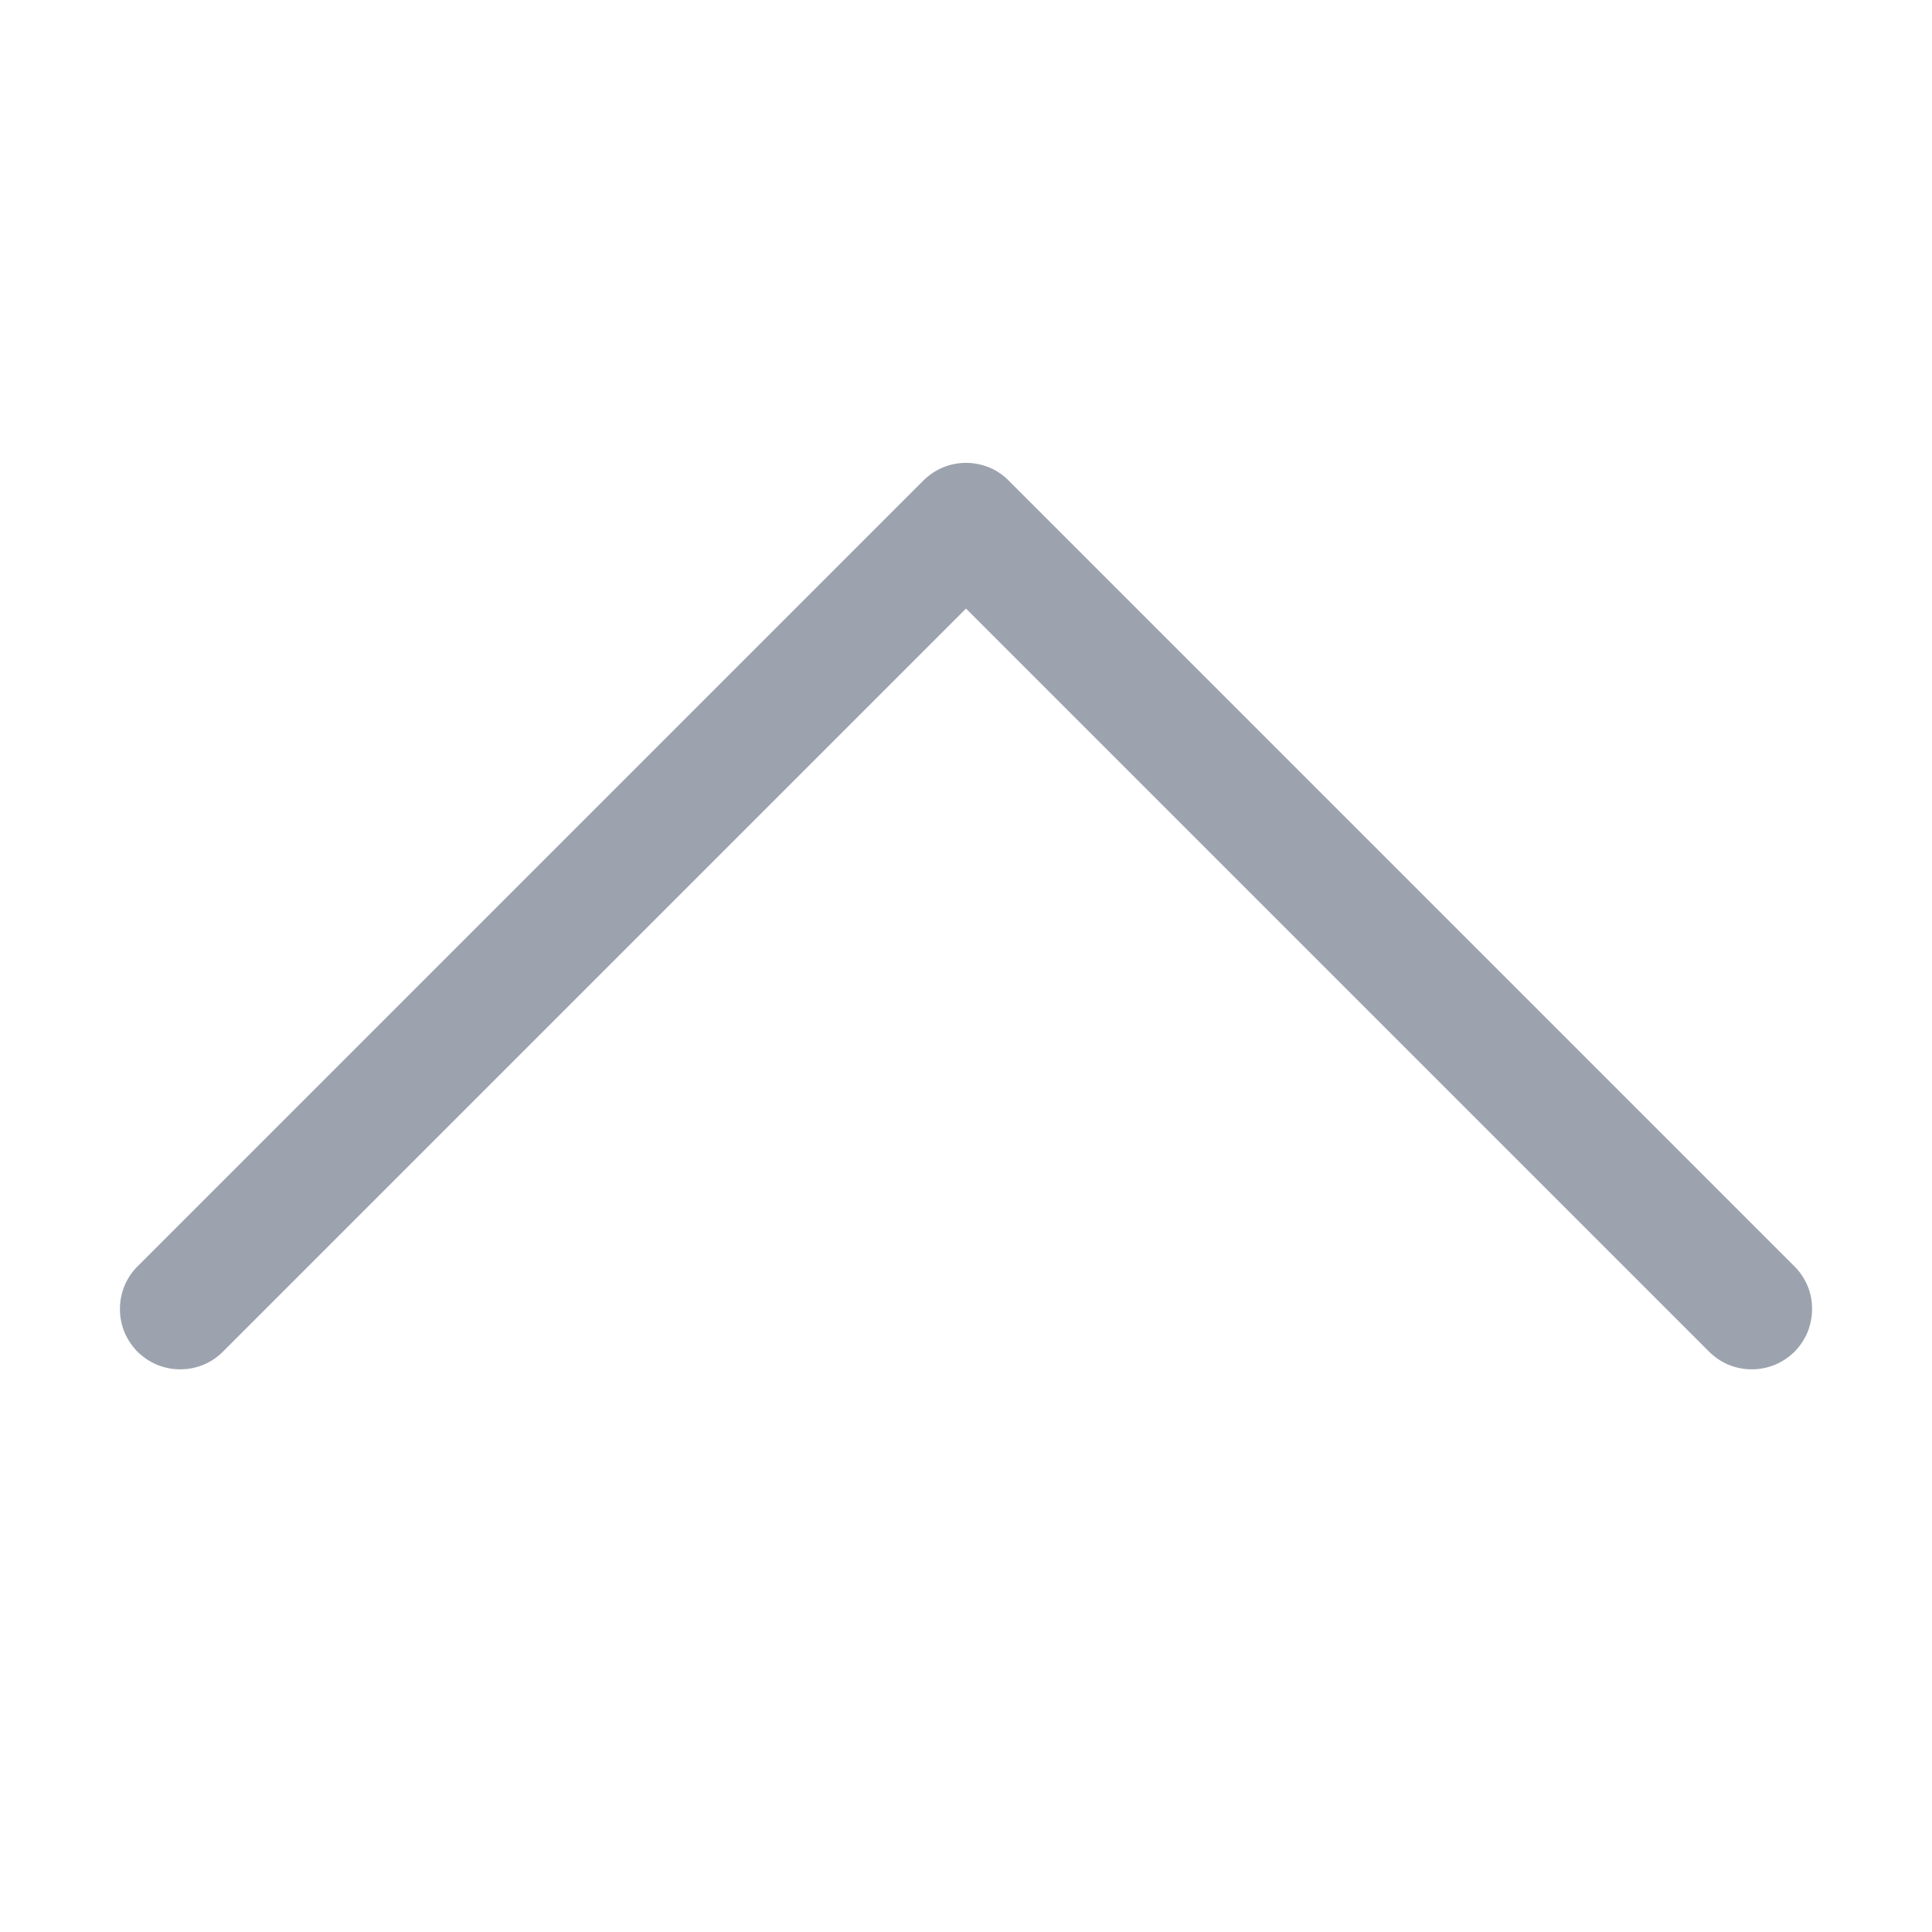 <svg width="12" height="12" viewBox="0 0 12 12" fill="none" xmlns="http://www.w3.org/2000/svg">
<g id="icons8_collapse_arrow 1">
<path id="Vector" d="M5.995 2.875C5.897 2.876 5.804 2.916 5.735 2.985L0.86 7.86C0.824 7.894 0.795 7.936 0.775 7.982C0.756 8.027 0.745 8.077 0.745 8.127C0.744 8.176 0.754 8.226 0.772 8.272C0.791 8.318 0.819 8.36 0.854 8.396C0.89 8.431 0.932 8.459 0.978 8.478C1.024 8.496 1.074 8.506 1.123 8.505C1.173 8.505 1.223 8.494 1.268 8.475C1.314 8.455 1.356 8.426 1.39 8.39L6 3.78L10.61 8.39C10.645 8.426 10.686 8.455 10.732 8.475C10.777 8.494 10.827 8.505 10.877 8.505C10.927 8.506 10.976 8.496 11.022 8.478C11.068 8.459 11.11 8.431 11.146 8.396C11.181 8.36 11.209 8.318 11.228 8.272C11.246 8.226 11.256 8.176 11.255 8.127C11.255 8.077 11.245 8.027 11.225 7.982C11.205 7.936 11.176 7.894 11.14 7.86L6.265 2.985C6.23 2.949 6.188 2.921 6.141 2.902C6.095 2.884 6.045 2.874 5.995 2.875Z" fill="#9CA3AF"/>
</g>
</svg>
